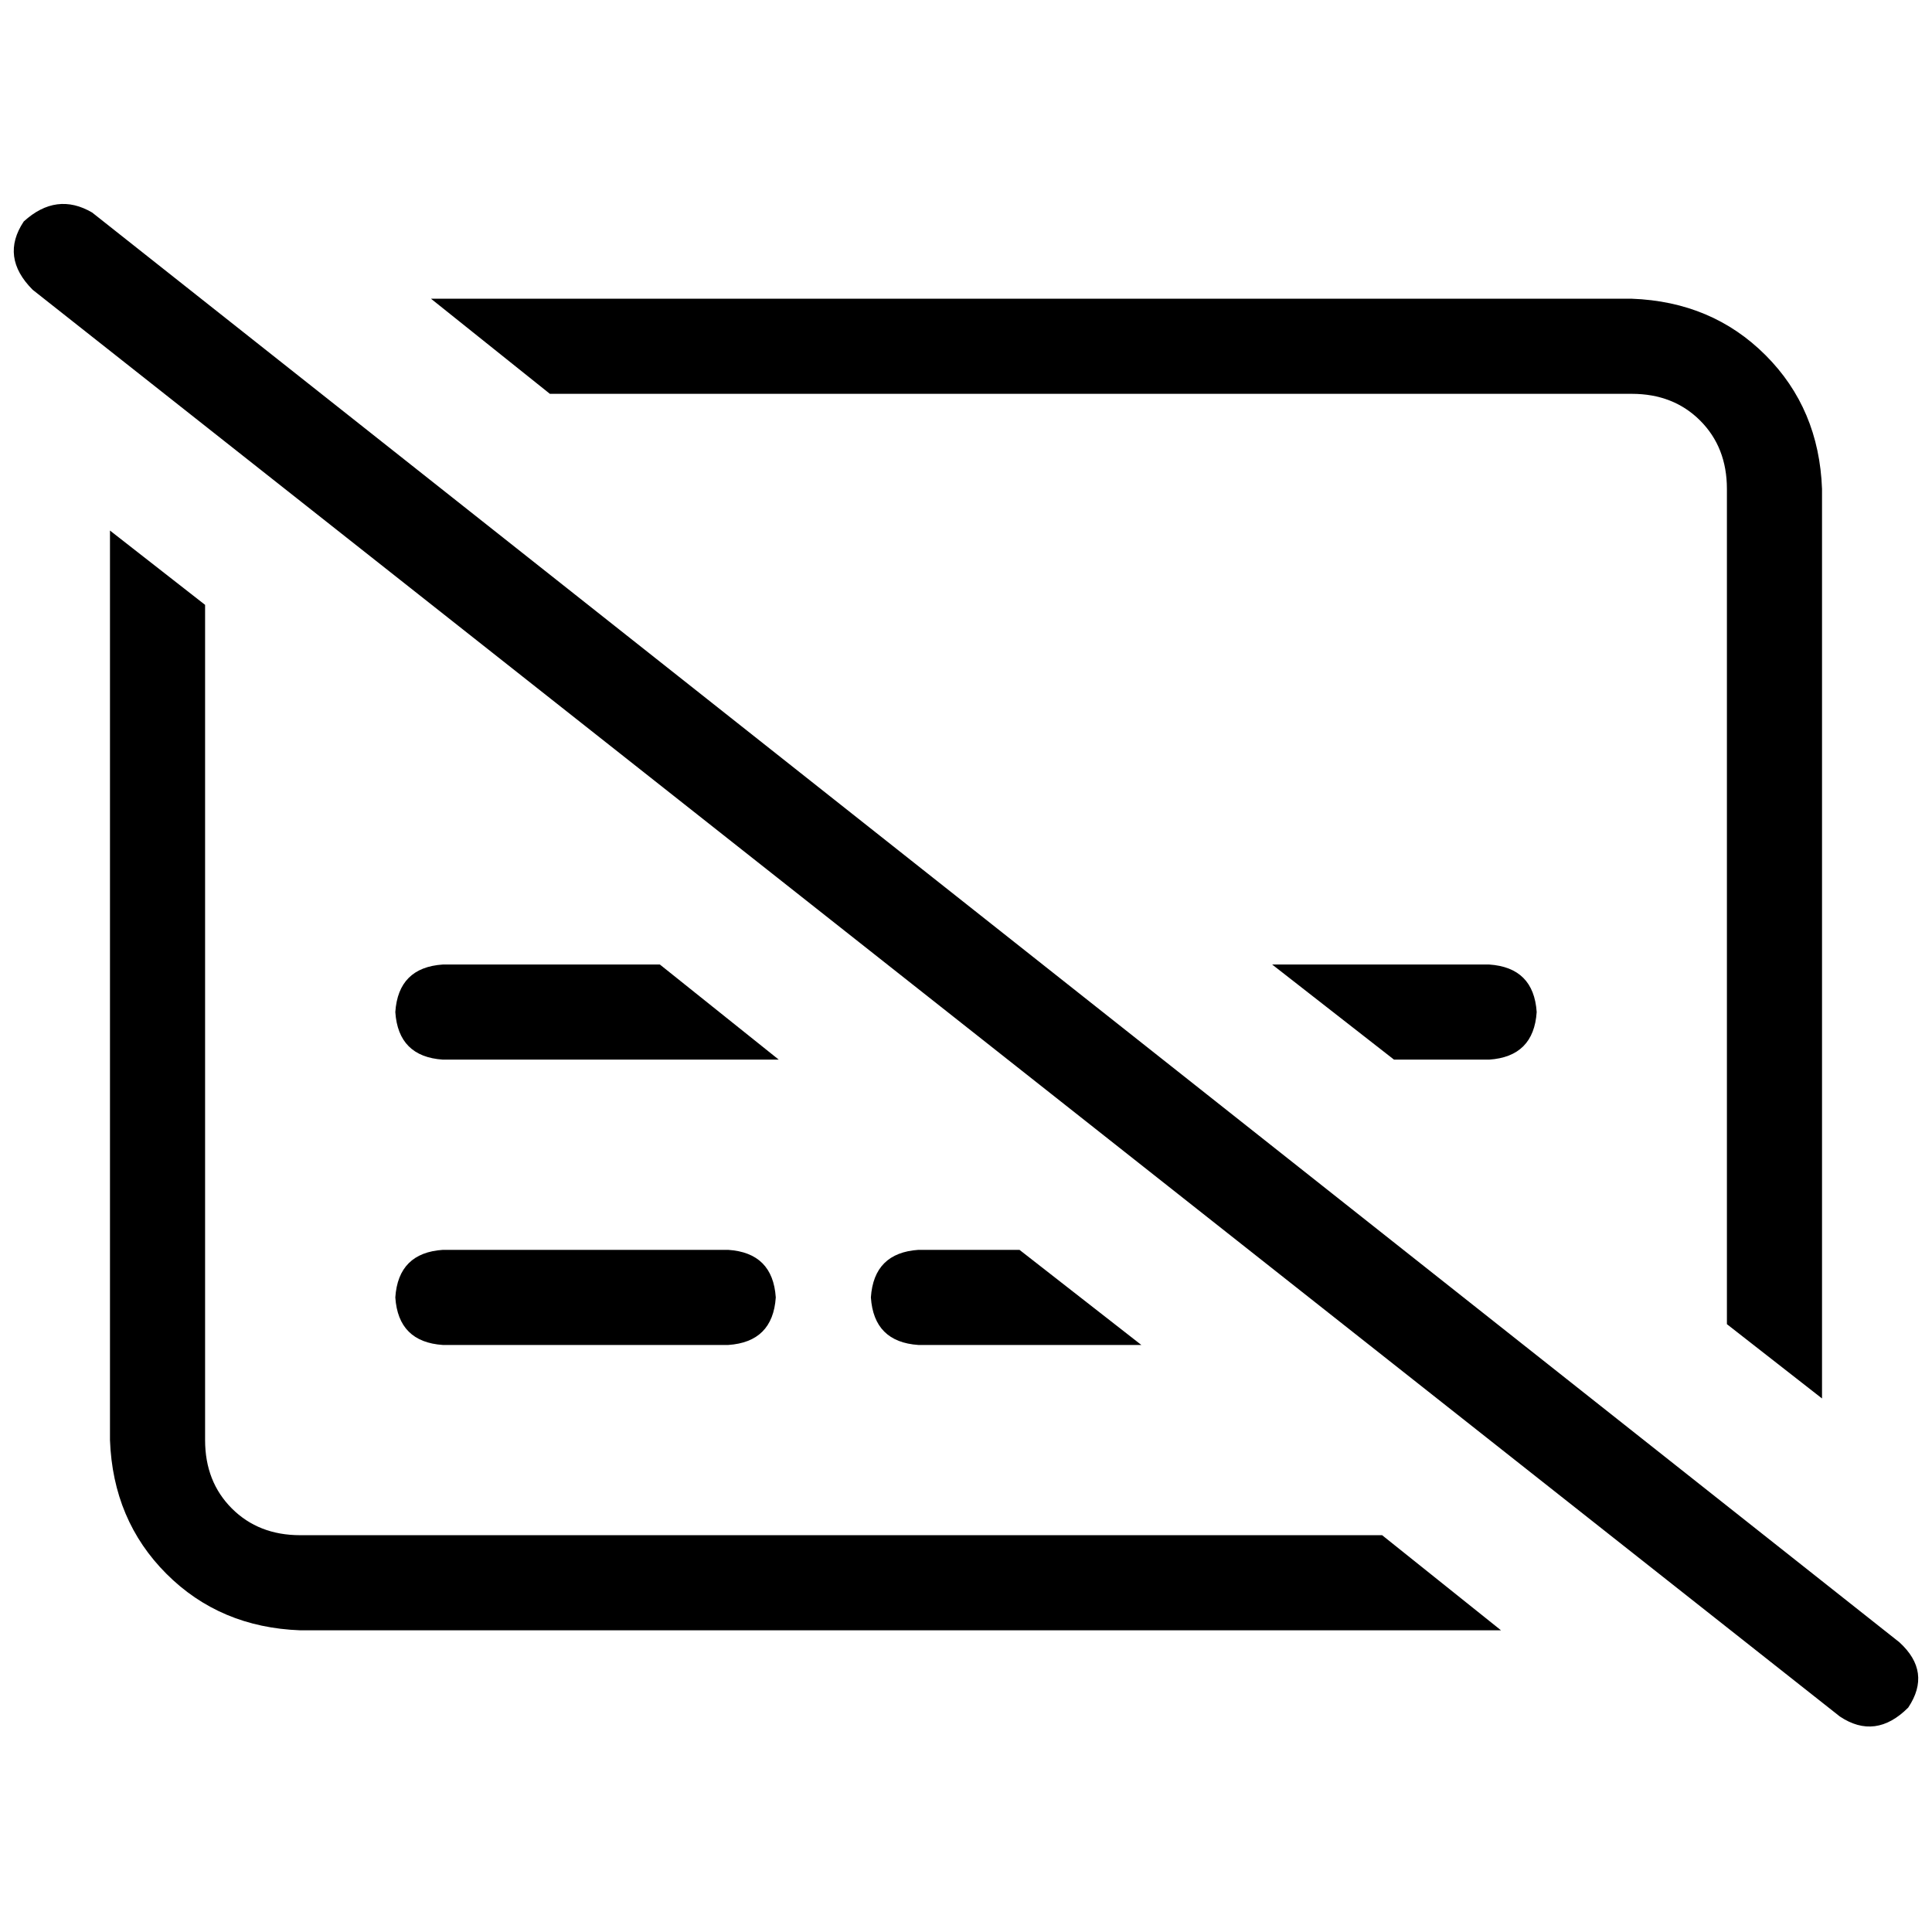 <svg xmlns="http://www.w3.org/2000/svg" viewBox="0 0 512 512">
  <path d="M 24.418 56.32 Q 14.966 50.806 6.302 58.683 Q 0 68.135 8.665 76.8 L 487.582 454.892 L 487.582 454.892 Q 497.034 461.194 505.698 452.529 Q 512 443.077 503.335 435.2 L 24.418 56.32 L 24.418 56.32 Z M 366.277 406.843 L 79.557 406.843 L 366.277 406.843 L 79.557 406.843 Q 68.529 406.843 61.44 399.754 Q 54.351 392.665 54.351 381.637 L 54.351 160.295 L 54.351 160.295 L 29.145 140.603 L 29.145 140.603 L 29.145 381.637 L 29.145 381.637 Q 29.932 402.905 44.111 417.083 Q 58.289 431.262 79.557 432.049 L 397.785 432.049 L 397.785 432.049 L 366.277 406.843 L 366.277 406.843 Z M 432.443 79.163 L 114.215 79.163 L 432.443 79.163 L 114.215 79.163 L 145.723 104.369 L 145.723 104.369 L 432.443 104.369 L 432.443 104.369 Q 443.471 104.369 450.56 111.458 Q 457.649 118.548 457.649 129.575 L 457.649 350.917 L 457.649 350.917 L 482.855 370.609 L 482.855 370.609 L 482.855 129.575 L 482.855 129.575 Q 482.068 108.308 467.889 94.129 Q 453.711 79.951 432.443 79.163 L 432.443 79.163 Z M 337.132 255.606 L 369.428 280.812 L 337.132 255.606 L 369.428 280.812 L 394.634 280.812 L 394.634 280.812 Q 406.449 280.025 407.237 268.209 Q 406.449 256.394 394.634 255.606 L 337.132 255.606 L 337.132 255.606 Z M 117.366 255.606 Q 105.551 256.394 104.763 268.209 Q 105.551 280.025 117.366 280.812 L 206.375 280.812 L 206.375 280.812 L 174.868 255.606 L 174.868 255.606 L 117.366 255.606 L 117.366 255.606 Z M 243.397 331.225 Q 231.582 332.012 230.794 343.828 Q 231.582 355.643 243.397 356.431 L 302.474 356.431 L 302.474 356.431 L 270.178 331.225 L 270.178 331.225 L 243.397 331.225 L 243.397 331.225 Z M 117.366 331.225 Q 105.551 332.012 104.763 343.828 Q 105.551 355.643 117.366 356.431 L 192.985 356.431 L 192.985 356.431 Q 204.8 355.643 205.588 343.828 Q 204.8 332.012 192.985 331.225 L 117.366 331.225 L 117.366 331.225 Z" />
</svg>